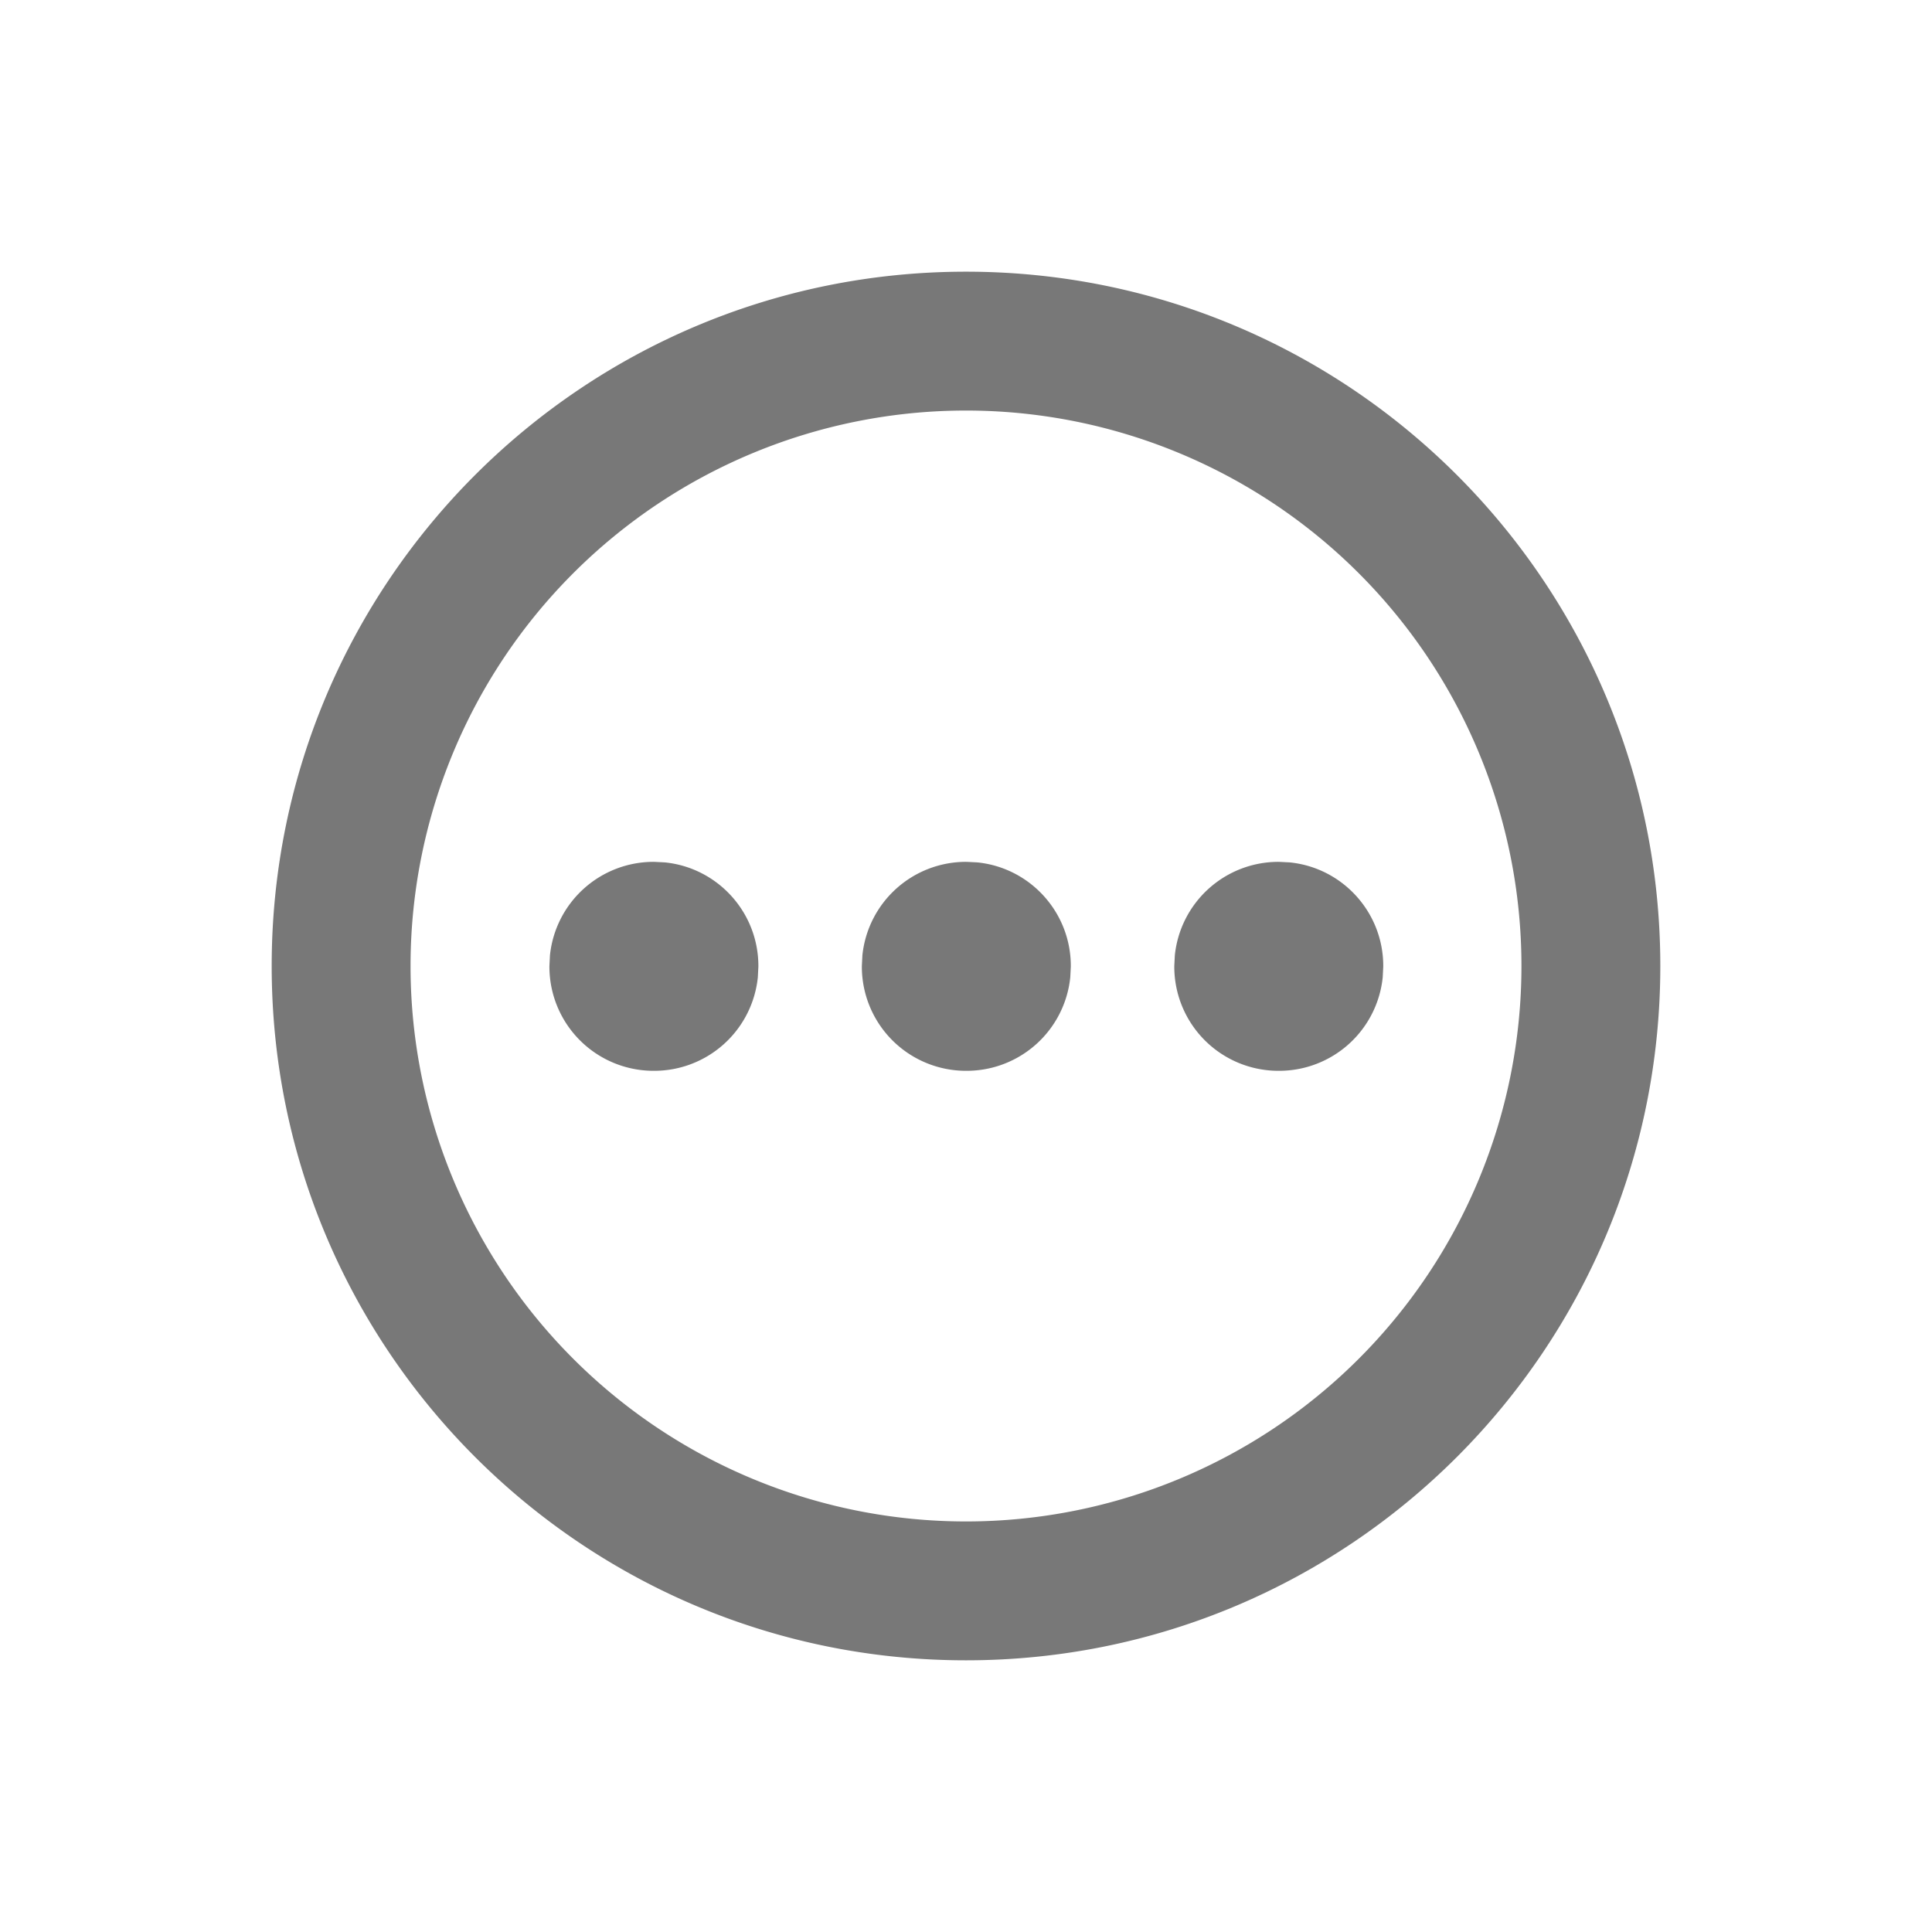 <svg width="32" height="32" viewBox="0 0 32 32" fill="none" xmlns="http://www.w3.org/2000/svg"><path d="M25.2 16a9.2 9.2 0 1 0-18.4 0 9.2 9.2 0 0 0 18.4 0m2.3 0c0 6.351-5.149 11.5-11.5 11.5S4.5 22.351 4.5 16 9.649 4.5 16 4.5 27.5 9.649 27.5 16" fill="#787878"/><path d="m10.836 14.275.177.009c.87.088 1.548.823 1.548 1.716v.011l-.009.177a1.725 1.725 0 0 1-1.716 1.548h-.011A1.725 1.725 0 0 1 9.1 16.011V16l.009-.177a1.725 1.725 0 0 1 1.716-1.548zm5.175 0 .177.009c.87.088 1.548.823 1.548 1.716v.011l-.009.177a1.725 1.725 0 0 1-1.716 1.548H16a1.725 1.725 0 0 1-1.725-1.725V16l.009-.177A1.725 1.725 0 0 1 16 14.275zm5.175 0 .177.009c.87.088 1.548.823 1.548 1.716v.011l-.009.177a1.725 1.725 0 0 1-1.716 1.548h-.011a1.725 1.725 0 0 1-1.725-1.725V16l.009-.177a1.725 1.725 0 0 1 1.716-1.548z" fill="#787878"/></svg>